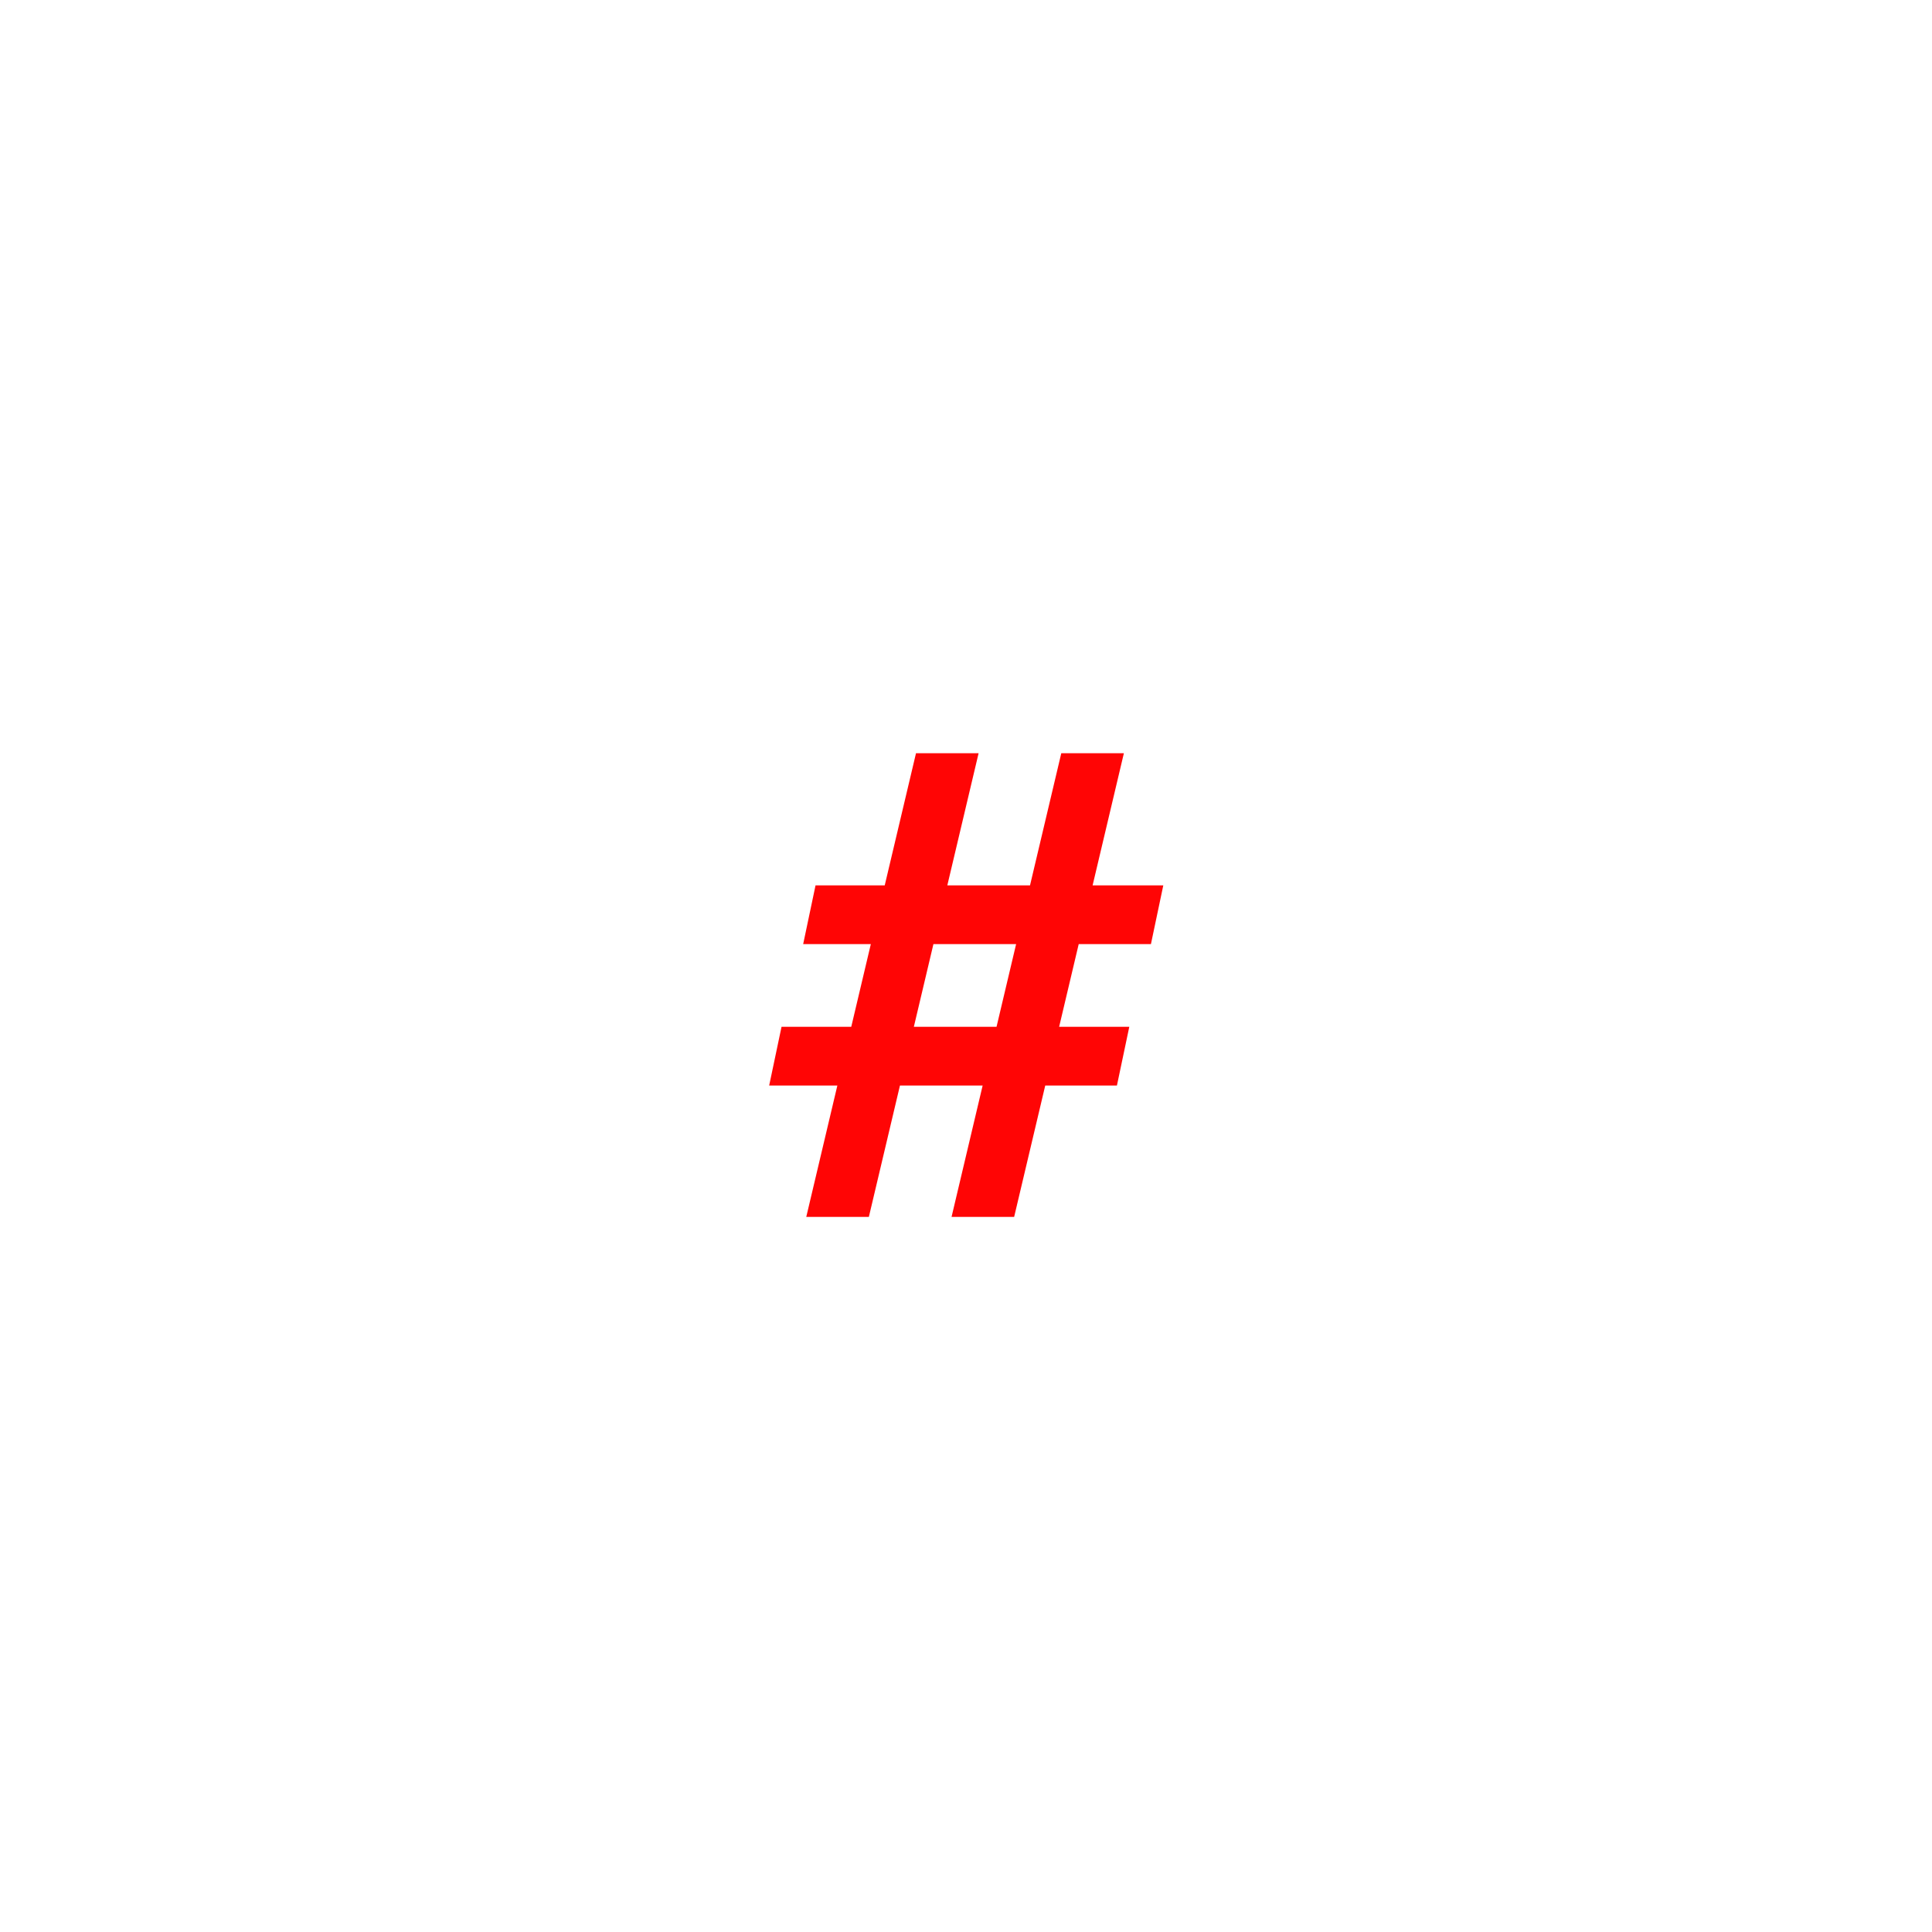 <svg version="1.1" xmlns="http://www.w3.org/2000/svg" xmlns:xlink="http://www.w3.org/1999/xlink" width="100" height="100" viewBox="0,0,100,100"><g transform="translate(-190,-130)"><g data-paper-data="{&quot;isPaintingLayer&quot;:true}" fill-rule="nonzero" stroke-linecap="butt" stroke-linejoin="miter" stroke-miterlimit="10" stroke-dasharray="" stroke-dashoffset="0" style="mix-blend-mode: normal"><path d="M190,230v-100h100v100z" fill="none" stroke="#959196" stroke-width="0"/><path d="M239.252,192.987l5.68,-24h3.24l-5.68,24zM229.812,186.187l0.64,-3.04h18l-0.64,3.04zM231.732,192.987l5.68,-24h3.24l-5.68,24zM231.572,178.867l0.64,-3.04h18l-0.64,3.04z" fill="#ff0505" stroke="none" stroke-width="1"/></g></g></svg>
